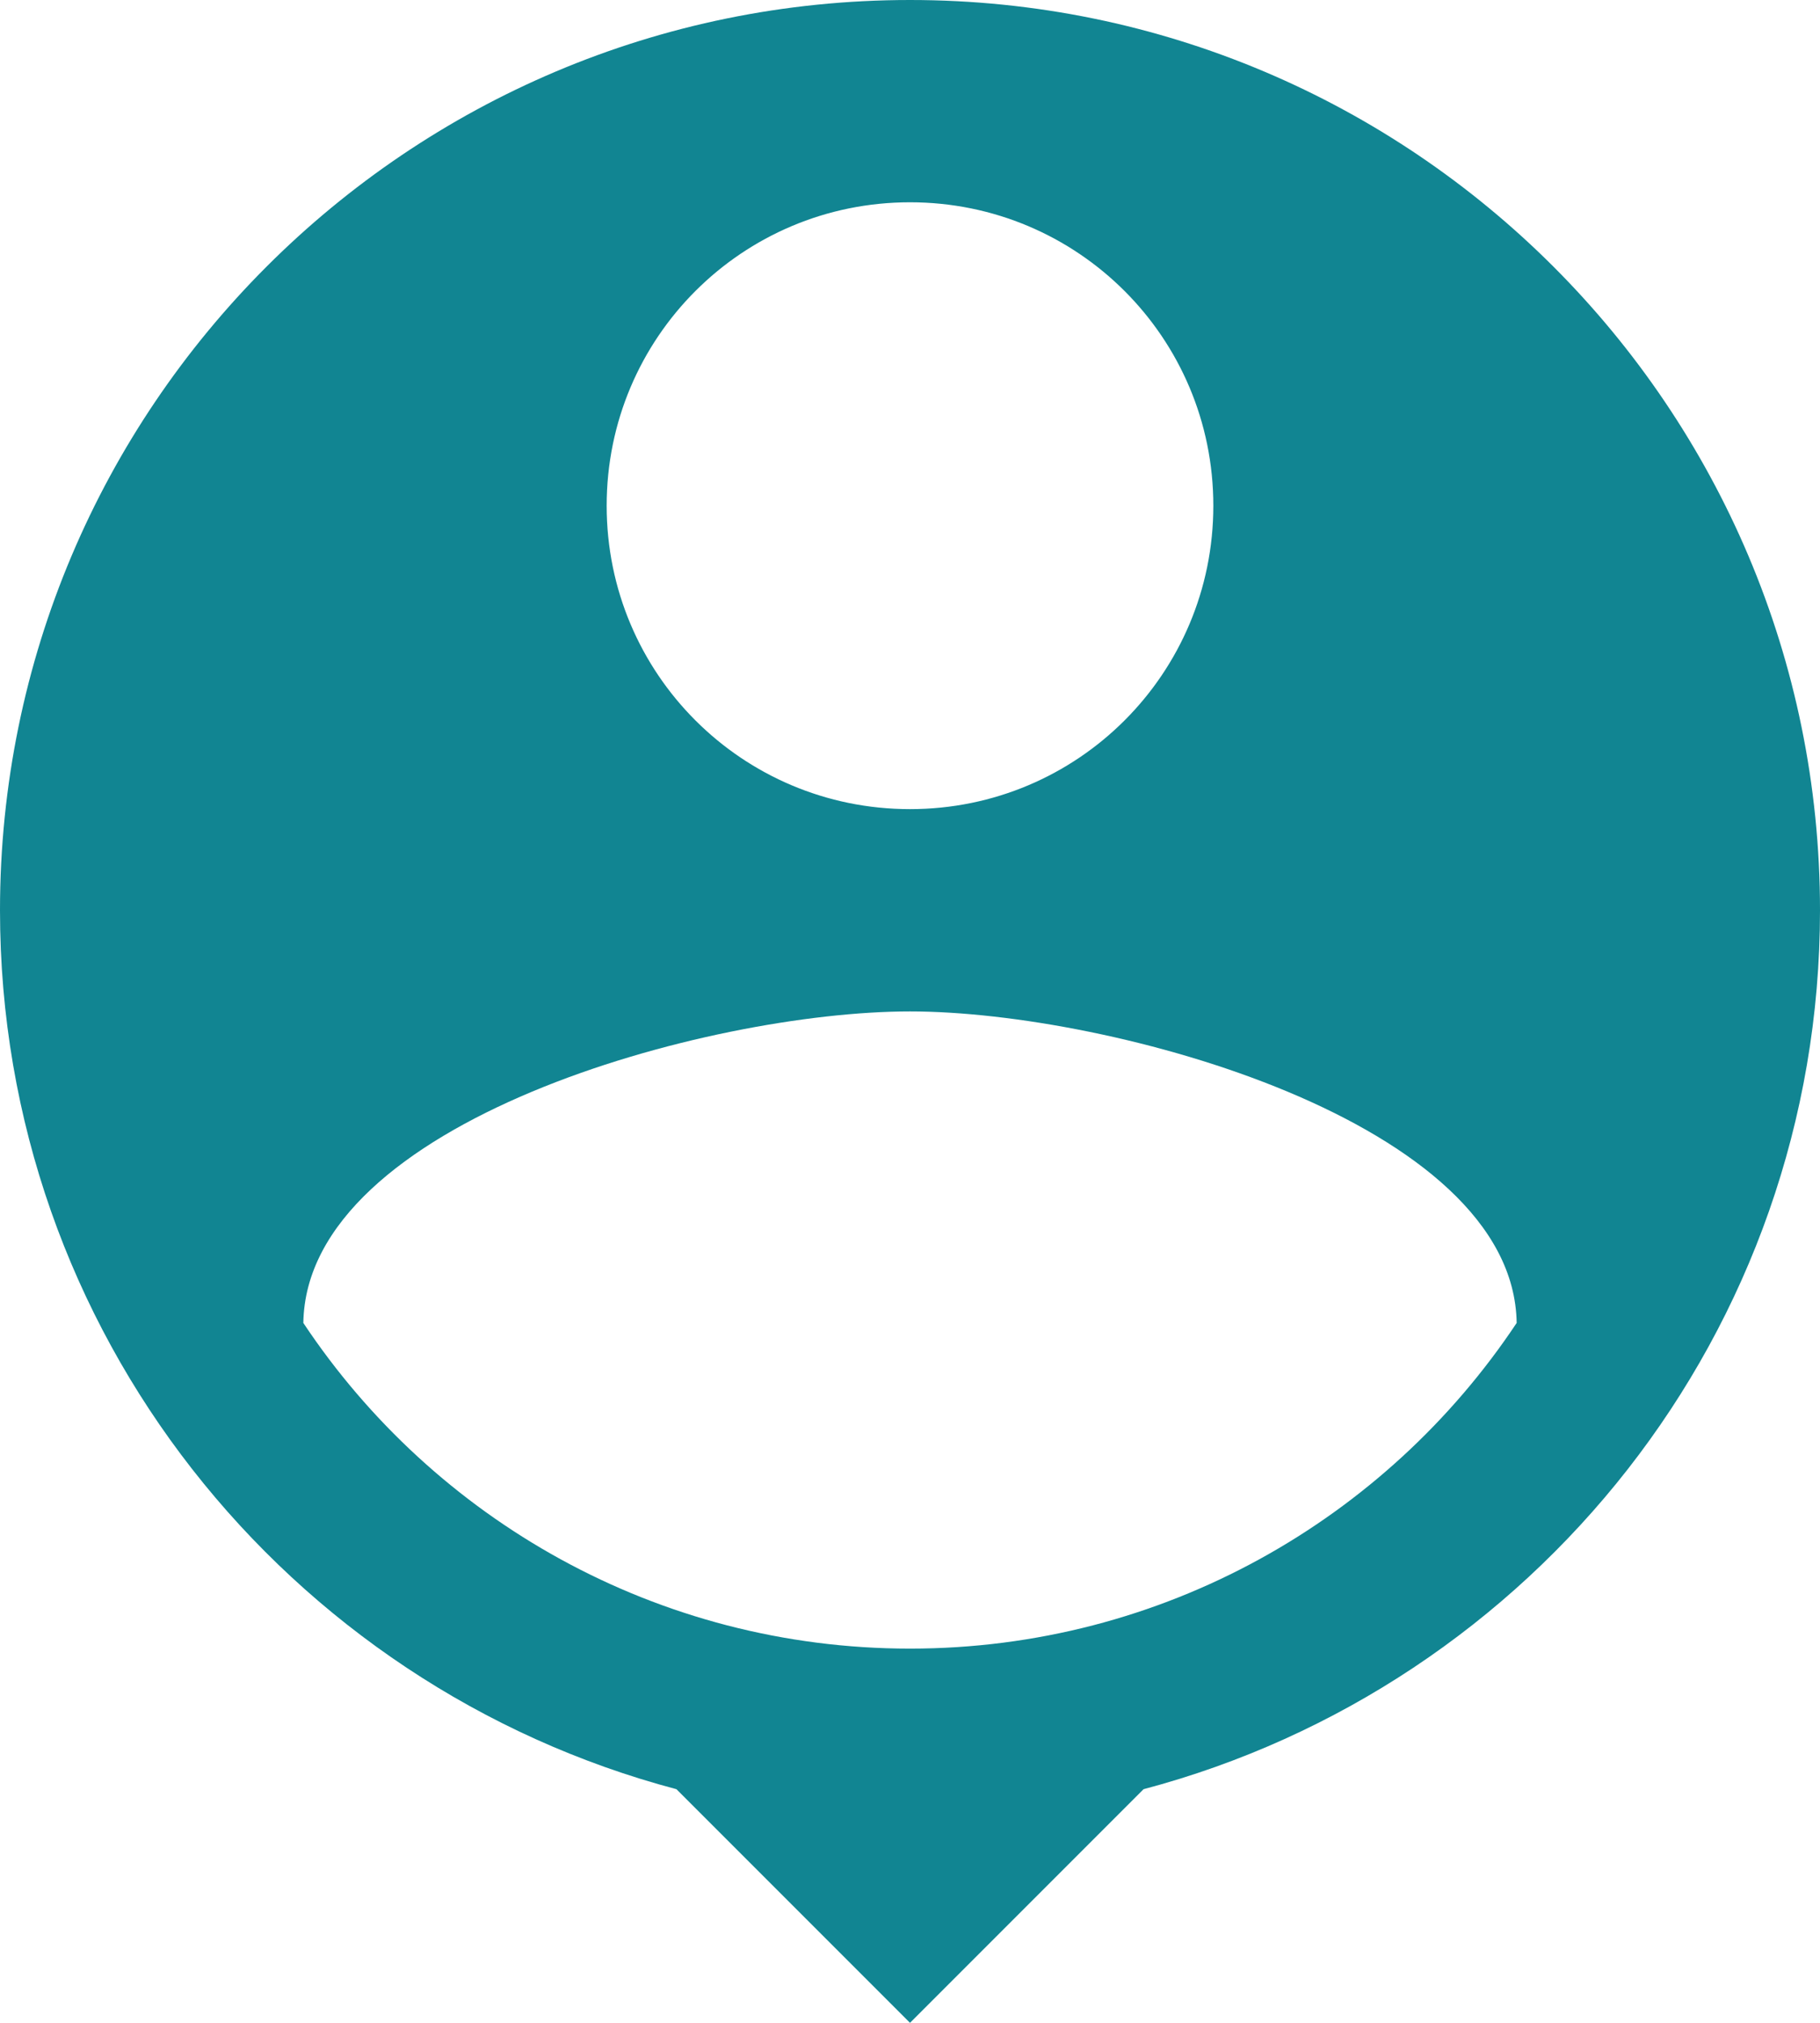 <svg width="18" height="20" viewBox="0 0 18 20" fill="none" xmlns="http://www.w3.org/2000/svg">
<path d="M9 0C4.03 0 0 4.03 0 9C0 13.17 2.84 16.67 6.69 17.69L9 20L11.31 17.69C15.16 16.67 18 13.17 18 9C18 4.03 13.97 0 9 0ZM9 2C10.66 2 12 3.34 12 5C12 6.66 10.66 8 9 8C7.34 8 6 6.66 6 5C6 3.34 7.34 2 9 2ZM9 16.3C6.5 16.3 4.29 15.02 3 13.08C3.03 11.09 7 10 9 10C10.99 10 14.97 11.09 15 13.08C13.71 15.02 11.5 16.3 9 16.3Z" fill="#118592"/>
</svg>
